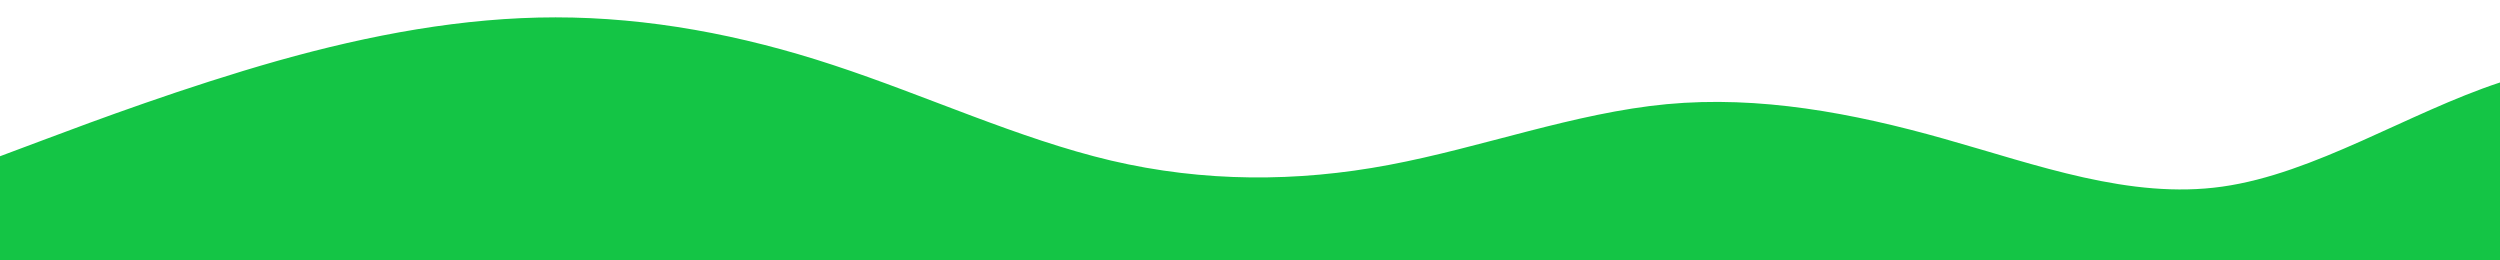 <?xml version="1.0" standalone="no"?>
<svg xmlns:xlink="http://www.w3.org/1999/xlink" id="wave" style="transform:rotate(180deg); transition: 0.3s" viewBox="0 0 1440 150" version="1.1" xmlns="http://www.w3.org/2000/svg"><defs><linearGradient id="sw-gradient-0" x1="0" x2="0" y1="1" y2="0"><stop stop-color="rgba(20, 197, 69, 1)" offset="0%"/><stop stop-color="rgba(20, 197, 69, 1)" offset="100%"/></linearGradient></defs><path style="transform:translate(0, 0px); opacity:1" fill="url(#sw-gradient-0)" d="M0,90L26.7,80C53.3,70,107,50,160,35C213.3,20,267,10,320,10C373.3,10,427,20,480,37.5C533.3,55,587,80,640,92.5C693.3,105,747,105,800,95C853.3,85,907,65,960,60C1013.3,55,1067,65,1120,80C1173.3,95,1227,115,1280,107.5C1333.3,100,1387,65,1440,47.5C1493.3,30,1547,30,1600,45C1653.3,60,1707,90,1760,107.5C1813.3,125,1867,130,1920,125C1973.3,120,2027,105,2080,85C2133.3,65,2187,40,2240,25C2293.3,10,2347,5,2400,22.5C2453.3,40,2507,80,2560,102.5C2613.3,125,2667,130,2720,120C2773.3,110,2827,85,2880,85C2933.3,85,2987,110,3040,110C3093.3,110,3147,85,3200,62.5C3253.3,40,3307,20,3360,10C3413.3,0,3467,0,3520,17.5C3573.3,35,3627,70,3680,90C3733.3,110,3787,115,3813,117.5L3840,120L3840,150L3813.3,150C3786.7,150,3733,150,3680,150C3626.7,150,3573,150,3520,150C3466.7,150,3413,150,3360,150C3306.7,150,3253,150,3200,150C3146.7,150,3093,150,3040,150C2986.7,150,2933,150,2880,150C2826.7,150,2773,150,2720,150C2666.7,150,2613,150,2560,150C2506.7,150,2453,150,2400,150C2346.7,150,2293,150,2240,150C2186.7,150,2133,150,2080,150C2026.7,150,1973,150,1920,150C1866.7,150,1813,150,1760,150C1706.7,150,1653,150,1600,150C1546.7,150,1493,150,1440,150C1386.7,150,1333,150,1280,150C1226.7,150,1173,150,1120,150C1066.7,150,1013,150,960,150C906.7,150,853,150,800,150C746.7,150,693,150,640,150C586.7,150,533,150,480,150C426.7,150,373,150,320,150C266.7,150,213,150,160,150C106.7,150,53,150,27,150L0,150Z"/></svg>